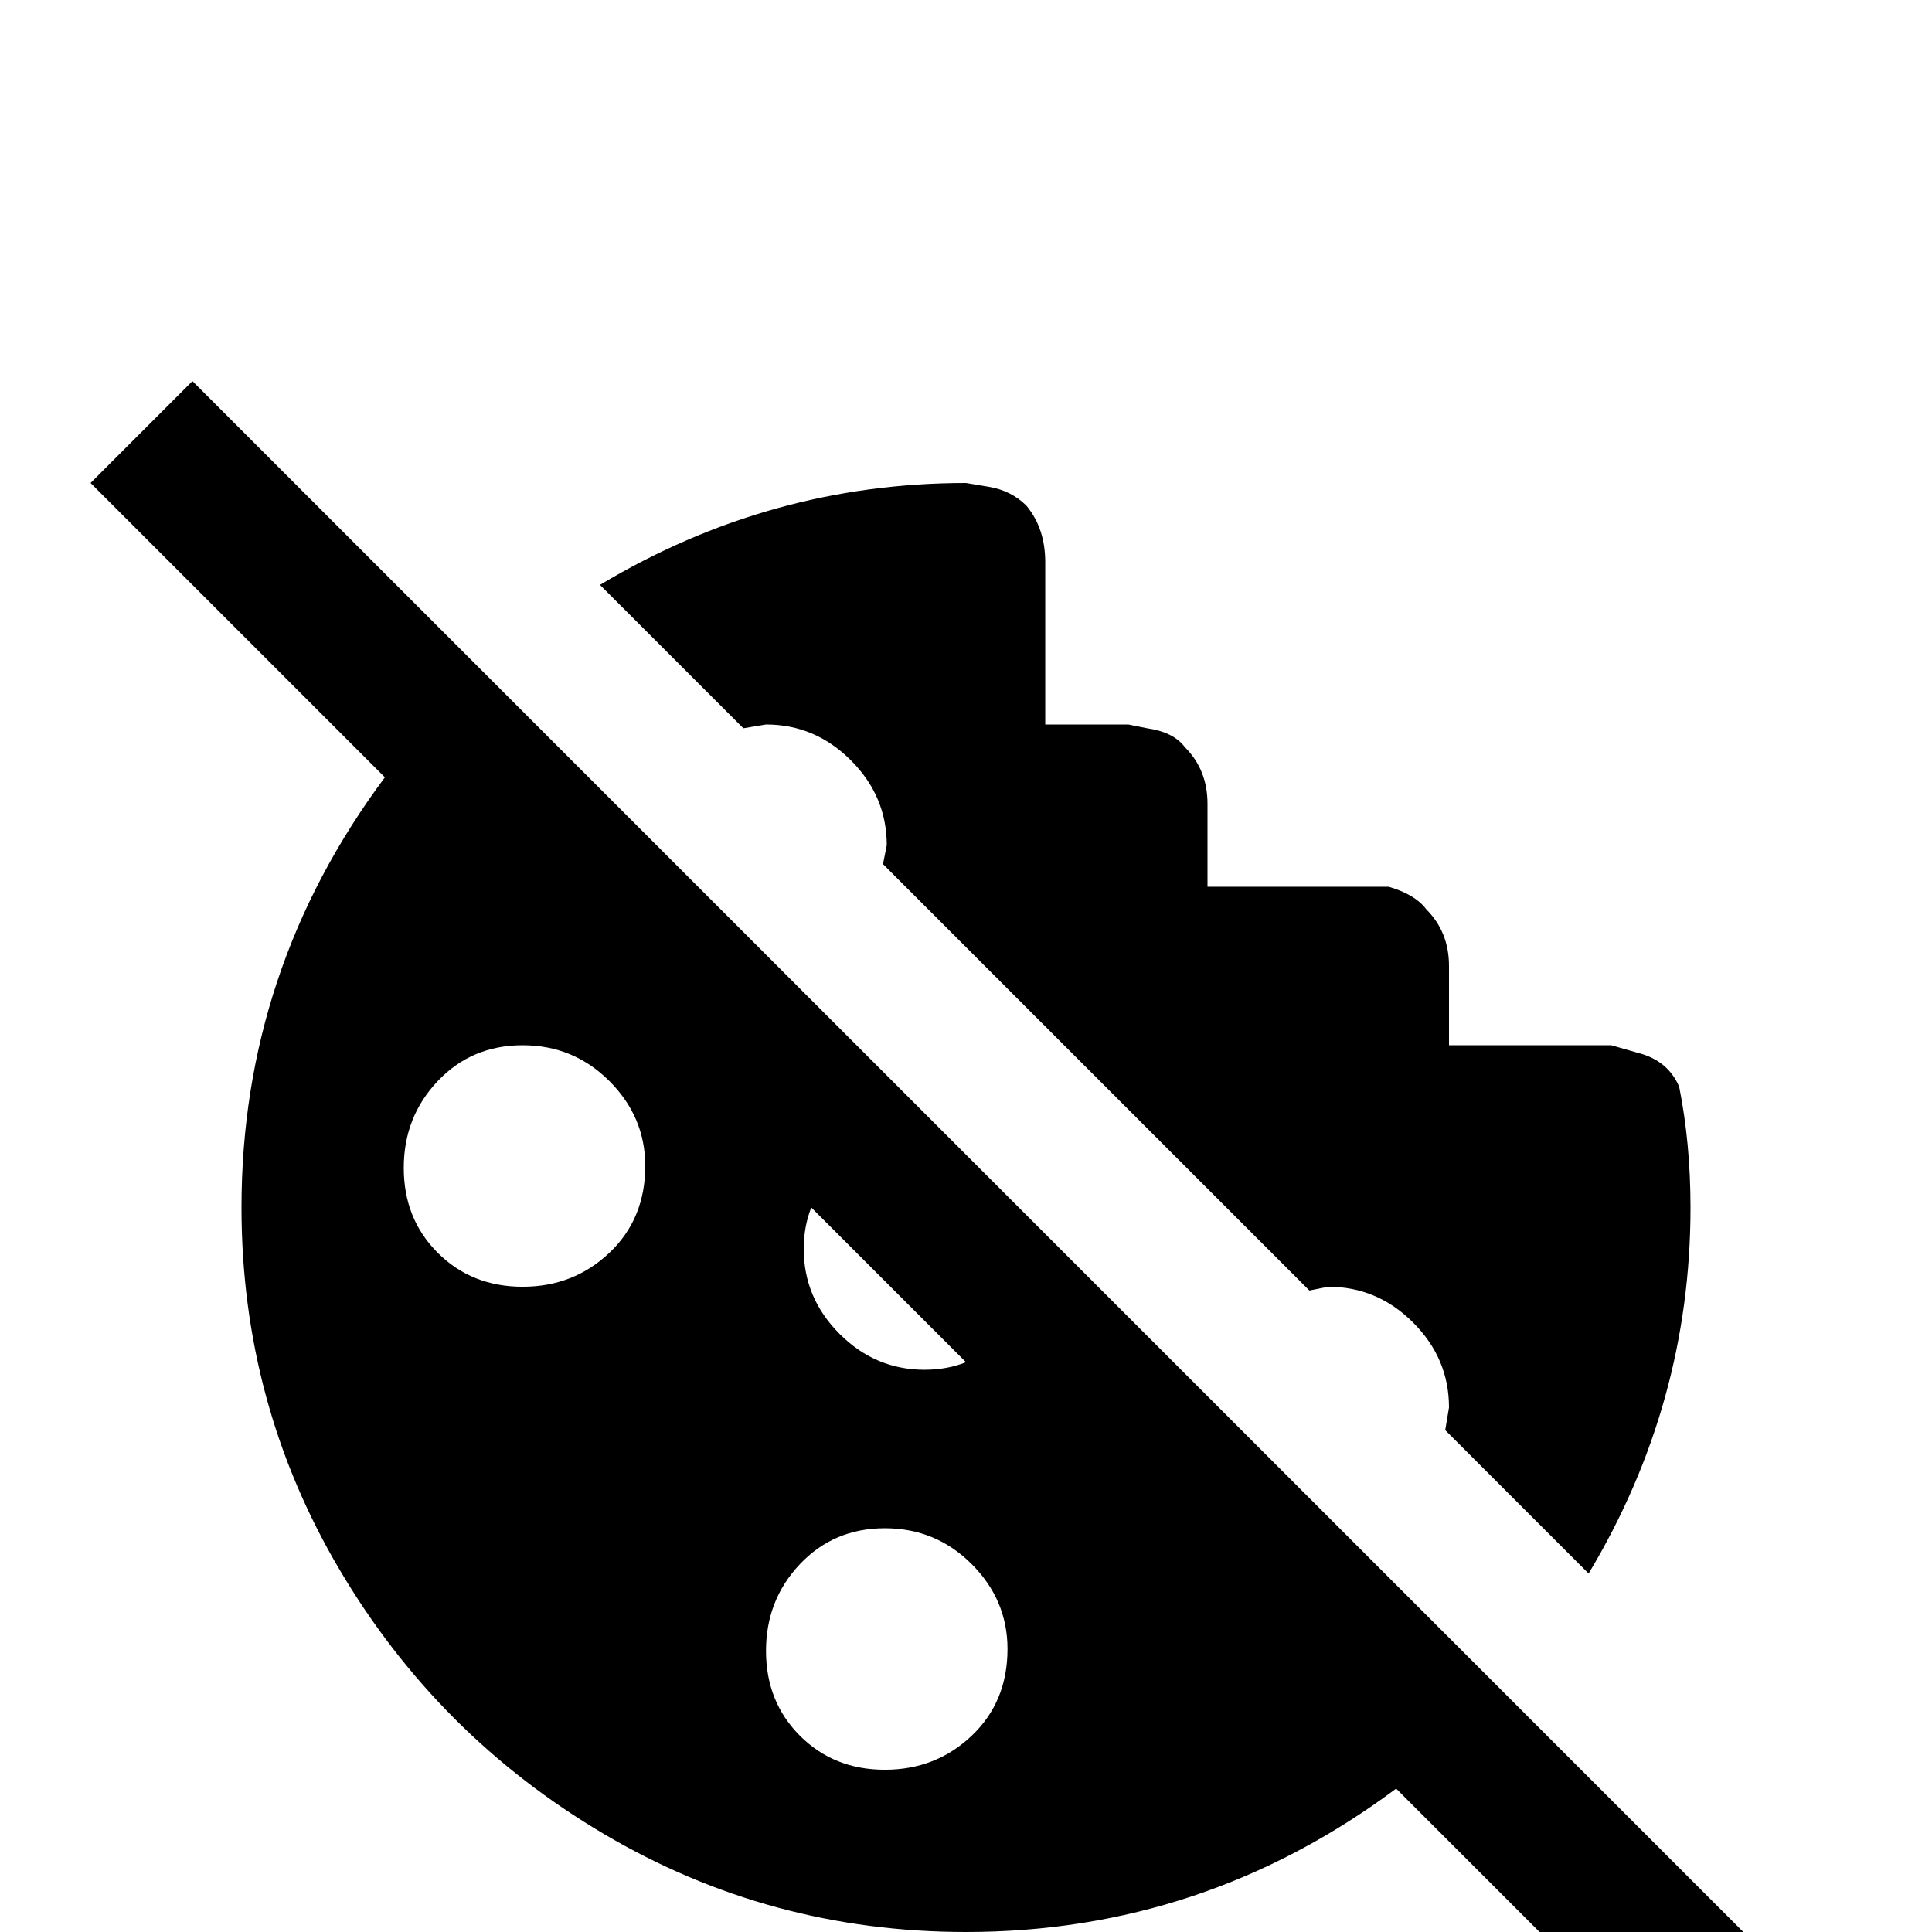 <svg xmlns="http://www.w3.org/2000/svg" viewBox="0 -512 512 512">
	<path fill="#000000" d="M197 -319L159 -357Q204 -384 256 -384L262 -383Q268 -382 272 -378Q277 -372 277 -363V-320H299L304 -319Q311 -318 314 -314Q320 -308 320 -299V-277H363H368Q375 -275 378 -271Q384 -265 384 -256V-235H427L434 -233Q442 -231 445 -224Q448 -209 448 -192Q448 -140 421 -95L383 -133L384 -139Q384 -152 374.5 -161.5Q365 -171 352 -171L347 -170L234 -283L235 -288Q235 -301 225.5 -310.5Q216 -320 203 -320ZM472 10L445 37L370 -38Q319 0 256 0Q204 0 160 -26Q116 -52 90 -96Q64 -140 64 -192Q64 -255 102 -306L24 -384L51 -411ZM171 -203Q171 -216 161.5 -225.5Q152 -235 138.5 -235Q125 -235 116 -225.5Q107 -216 107 -202.5Q107 -189 116 -180Q125 -171 138.5 -171Q152 -171 161.5 -180Q171 -189 171 -203ZM213 -181Q213 -168 222.5 -158.5Q232 -149 245 -149Q251 -149 256 -151L215 -192Q213 -187 213 -181ZM267 -75Q267 -88 257.5 -97.5Q248 -107 234.5 -107Q221 -107 212 -97.5Q203 -88 203 -74.5Q203 -61 212 -52Q221 -43 234.5 -43Q248 -43 257.5 -52Q267 -61 267 -75Z"/>
</svg>